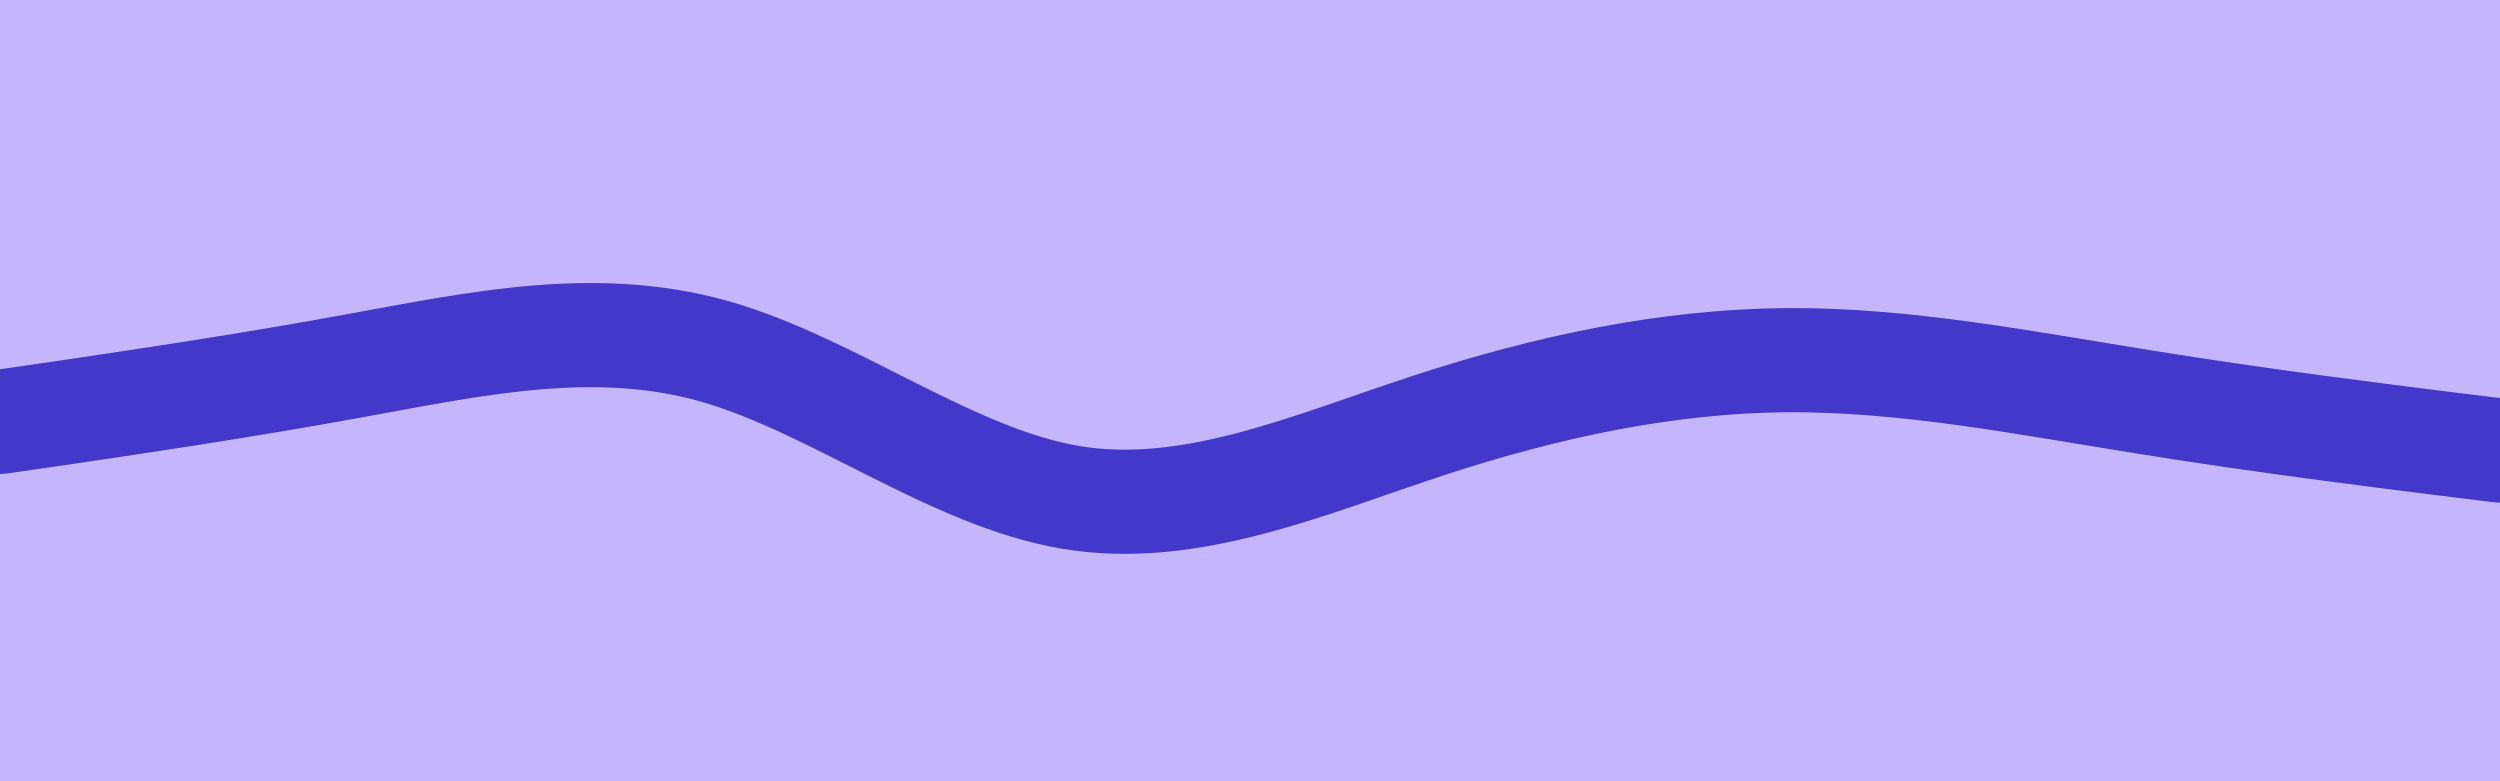 <svg id="visual" viewBox="0 0 960 300" width="960" height="300" xmlns="http://www.w3.org/2000/svg" xmlns:xlink="http://www.w3.org/1999/xlink" version="1.1"><rect x="0" y="0" width="960" height="300" fill="#c4b5fd"></rect><path d="M0 162L22.8 158.7C45.7 155.3 91.3 148.7 137 140.3C182.7 132 228.3 122 274 134.8C319.7 147.7 365.3 183.3 411.2 191C457 198.7 503 178.3 548.8 163.3C594.7 148.3 640.3 138.7 686 138.3C731.7 138 777.3 147 823 154.3C868.7 161.7 914.3 167.3 937.2 170.2L960 173" fill="none" stroke-linecap="round" stroke-linejoin="miter" stroke="#4338ca" stroke-width="40"></path></svg>